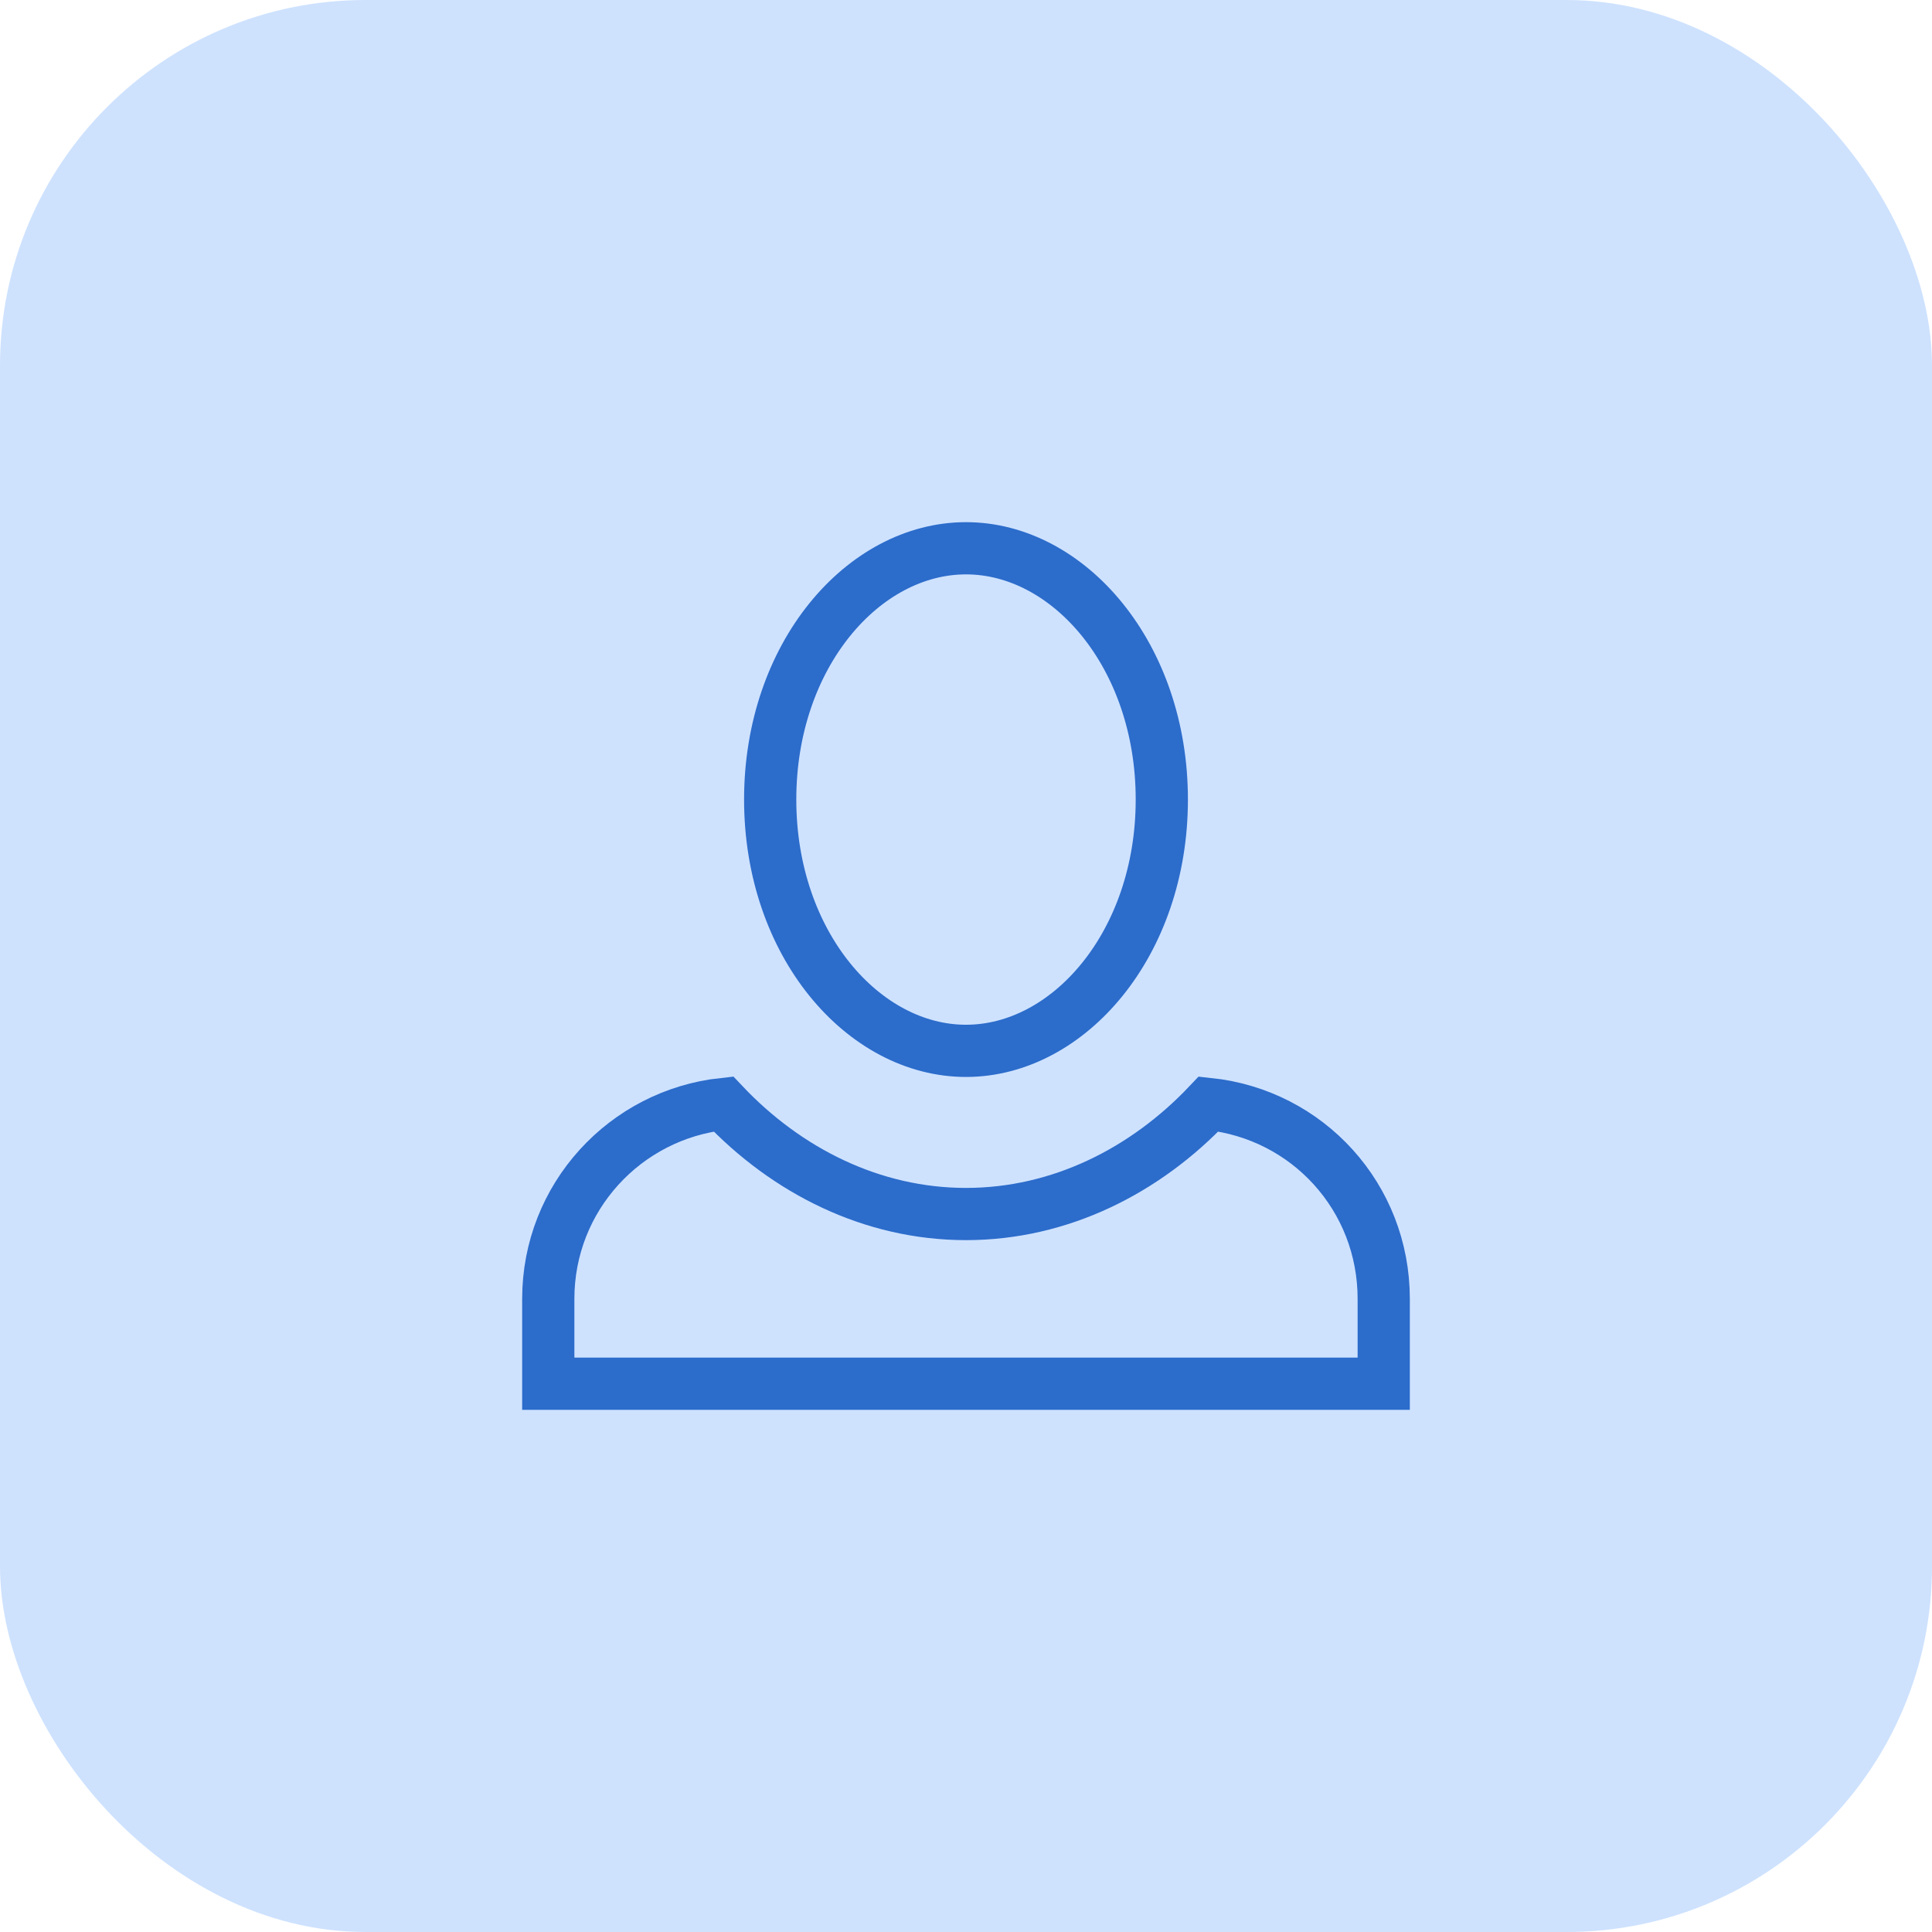 <svg width="37" height="37" viewBox="0 0 37 37" fill="none" xmlns="http://www.w3.org/2000/svg">
<rect width="37" height="37" rx="7" fill="#CEE2FE"/>
<path d="M14.75 15.312C14.75 12.547 16.536 10.5 18.5 10.5C20.464 10.5 22.25 12.547 22.25 15.312C22.25 18.078 20.464 20.125 18.5 20.125C16.536 20.125 14.75 18.078 14.75 15.312ZM10.5 24.875C10.5 22.929 11.973 21.345 13.854 21.142C15.065 22.422 16.698 23.25 18.5 23.25C20.302 23.25 21.935 22.422 23.146 21.142C25.044 21.343 26.5 22.926 26.5 24.875V26.5H10.5V24.875Z" stroke="#2C6CCB"/>
</svg>
